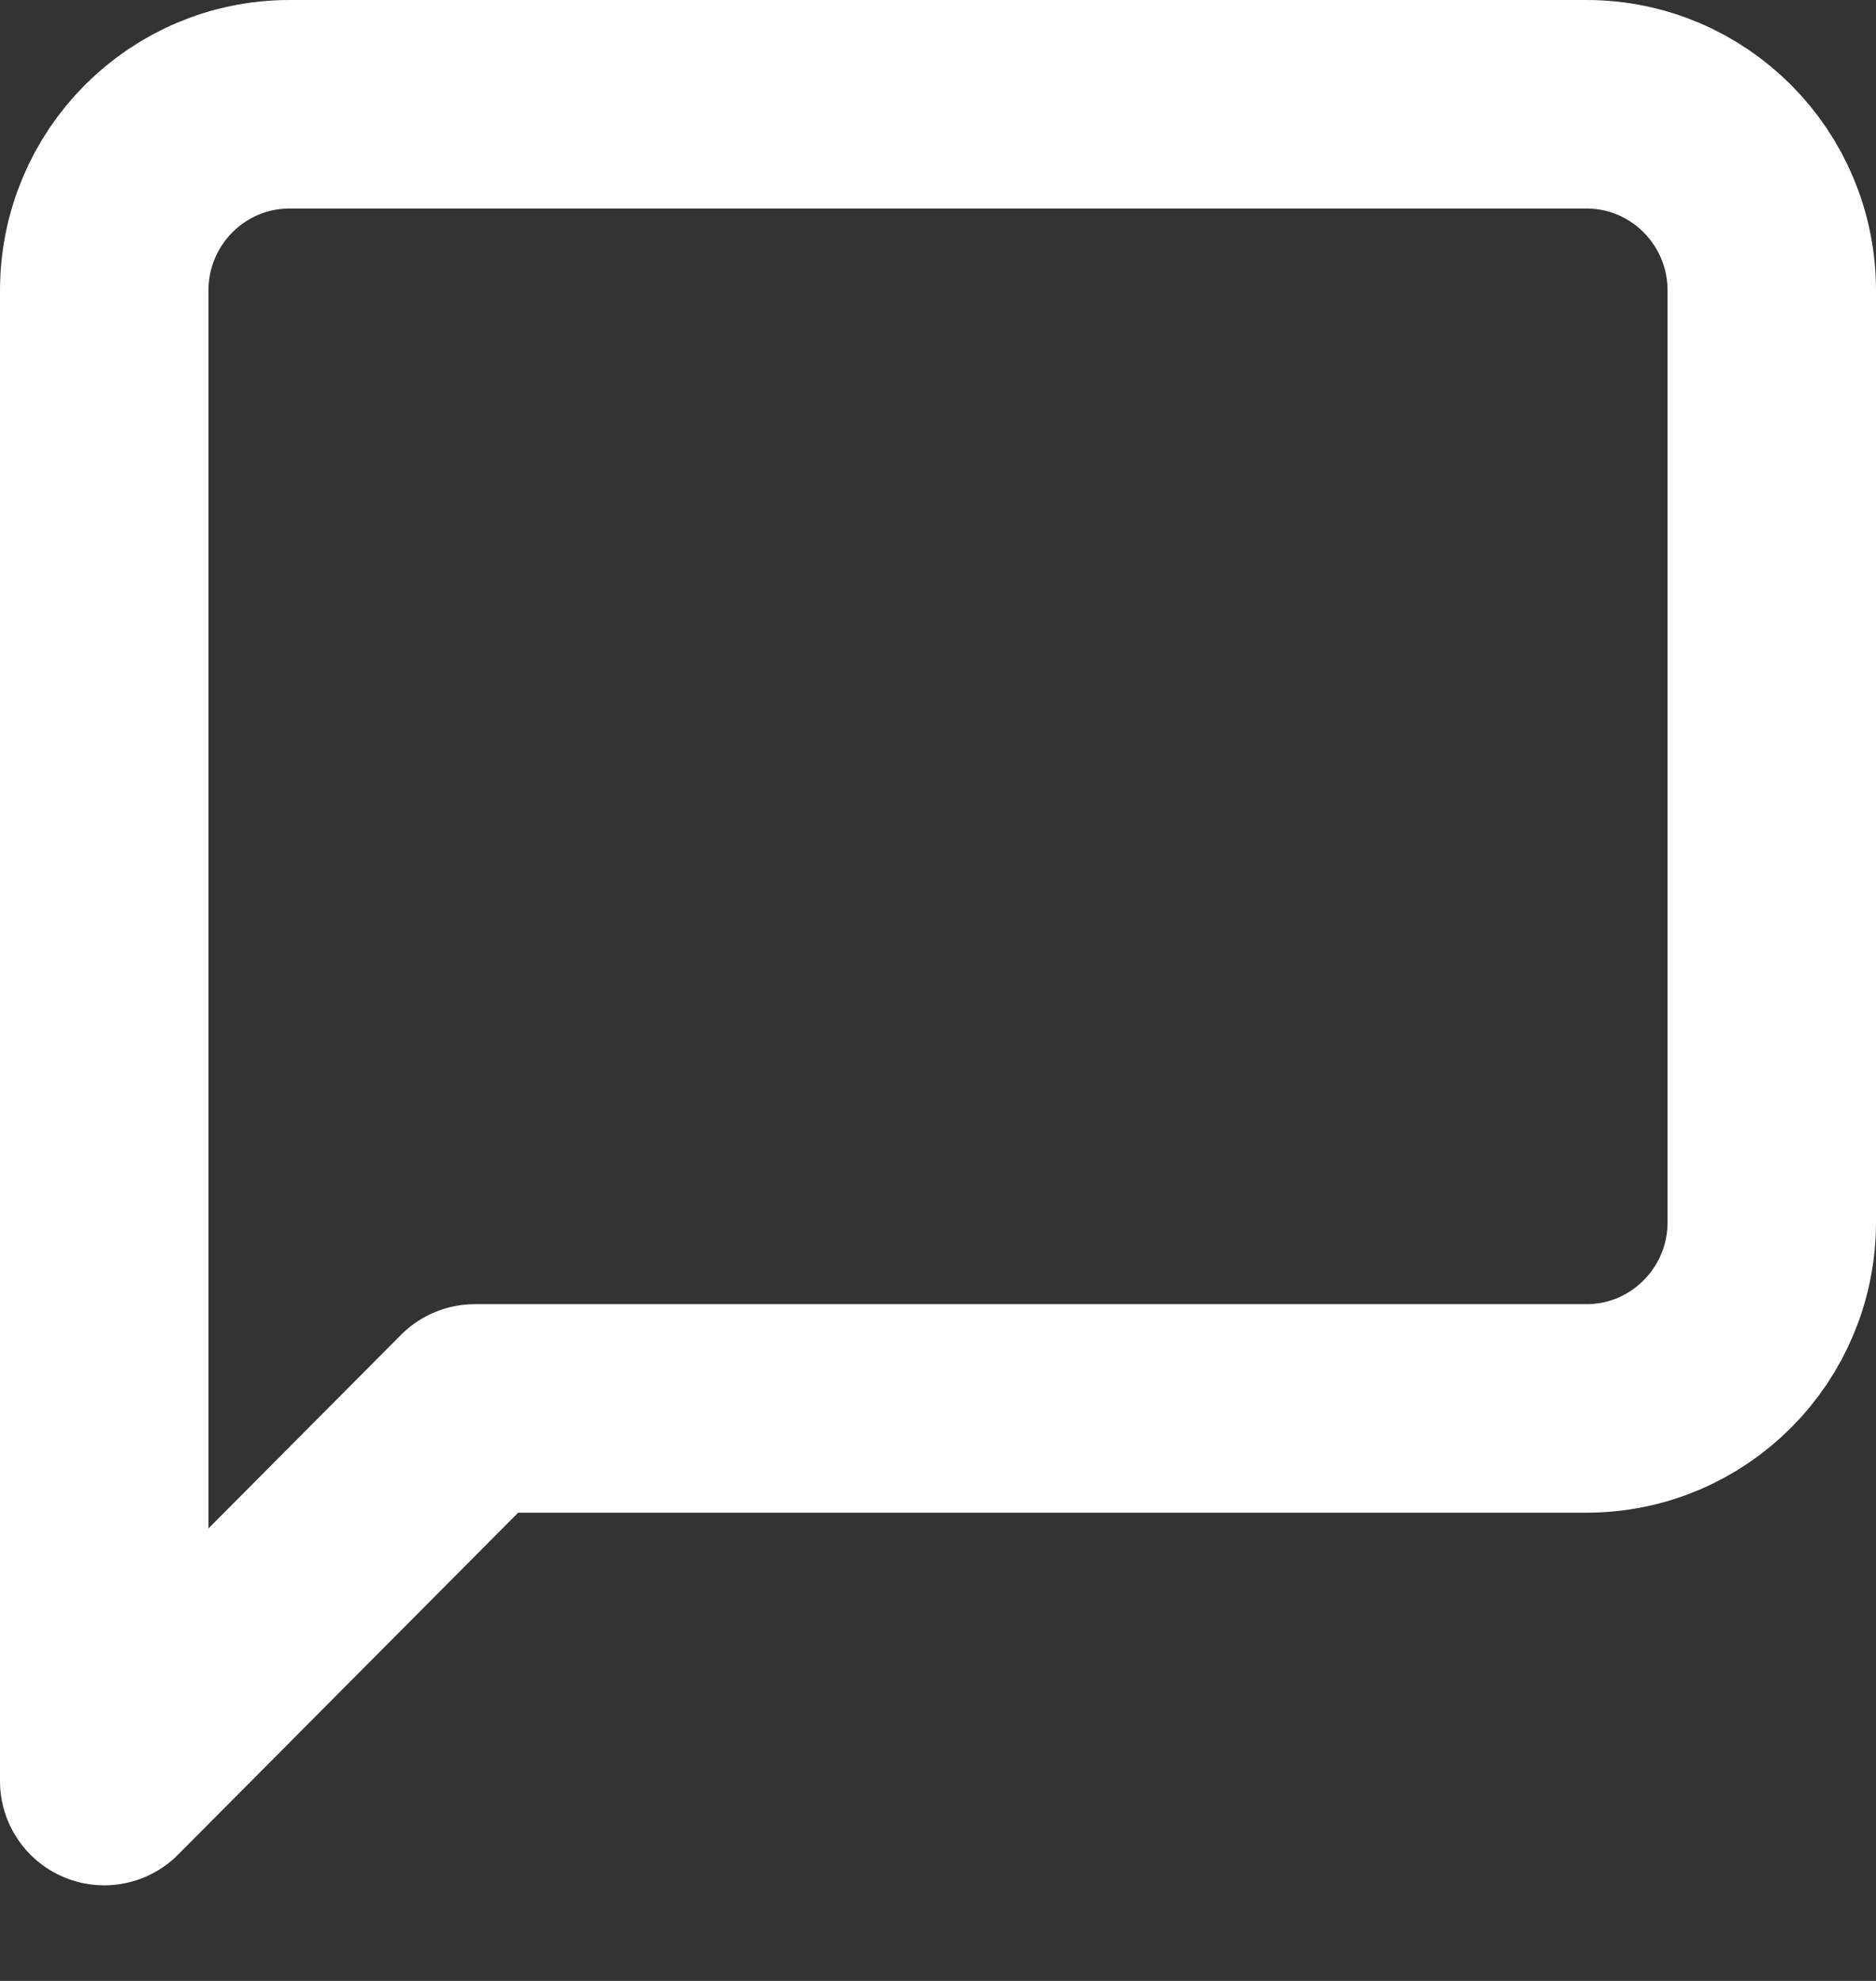 <svg width="18" height="19" viewBox="0 0 18 19" fill="none" xmlns="http://www.w3.org/2000/svg">
<rect x="0" y="0" width="18" height="19" fill="#333333" stroke="none"/>
<path fill-rule="evenodd" clip-rule="evenodd" d="M17 11.722C17 12.709 16.204 13.509 15.222 13.509H4.556L1 17.083V2.787C1 1.8 1.796 1 2.778 1H15.222C16.204 1 17 1.8 17 2.787V11.722Z" stroke="white" stroke-width="2" stroke-linecap="round" stroke-linejoin="round"/>
</svg>
